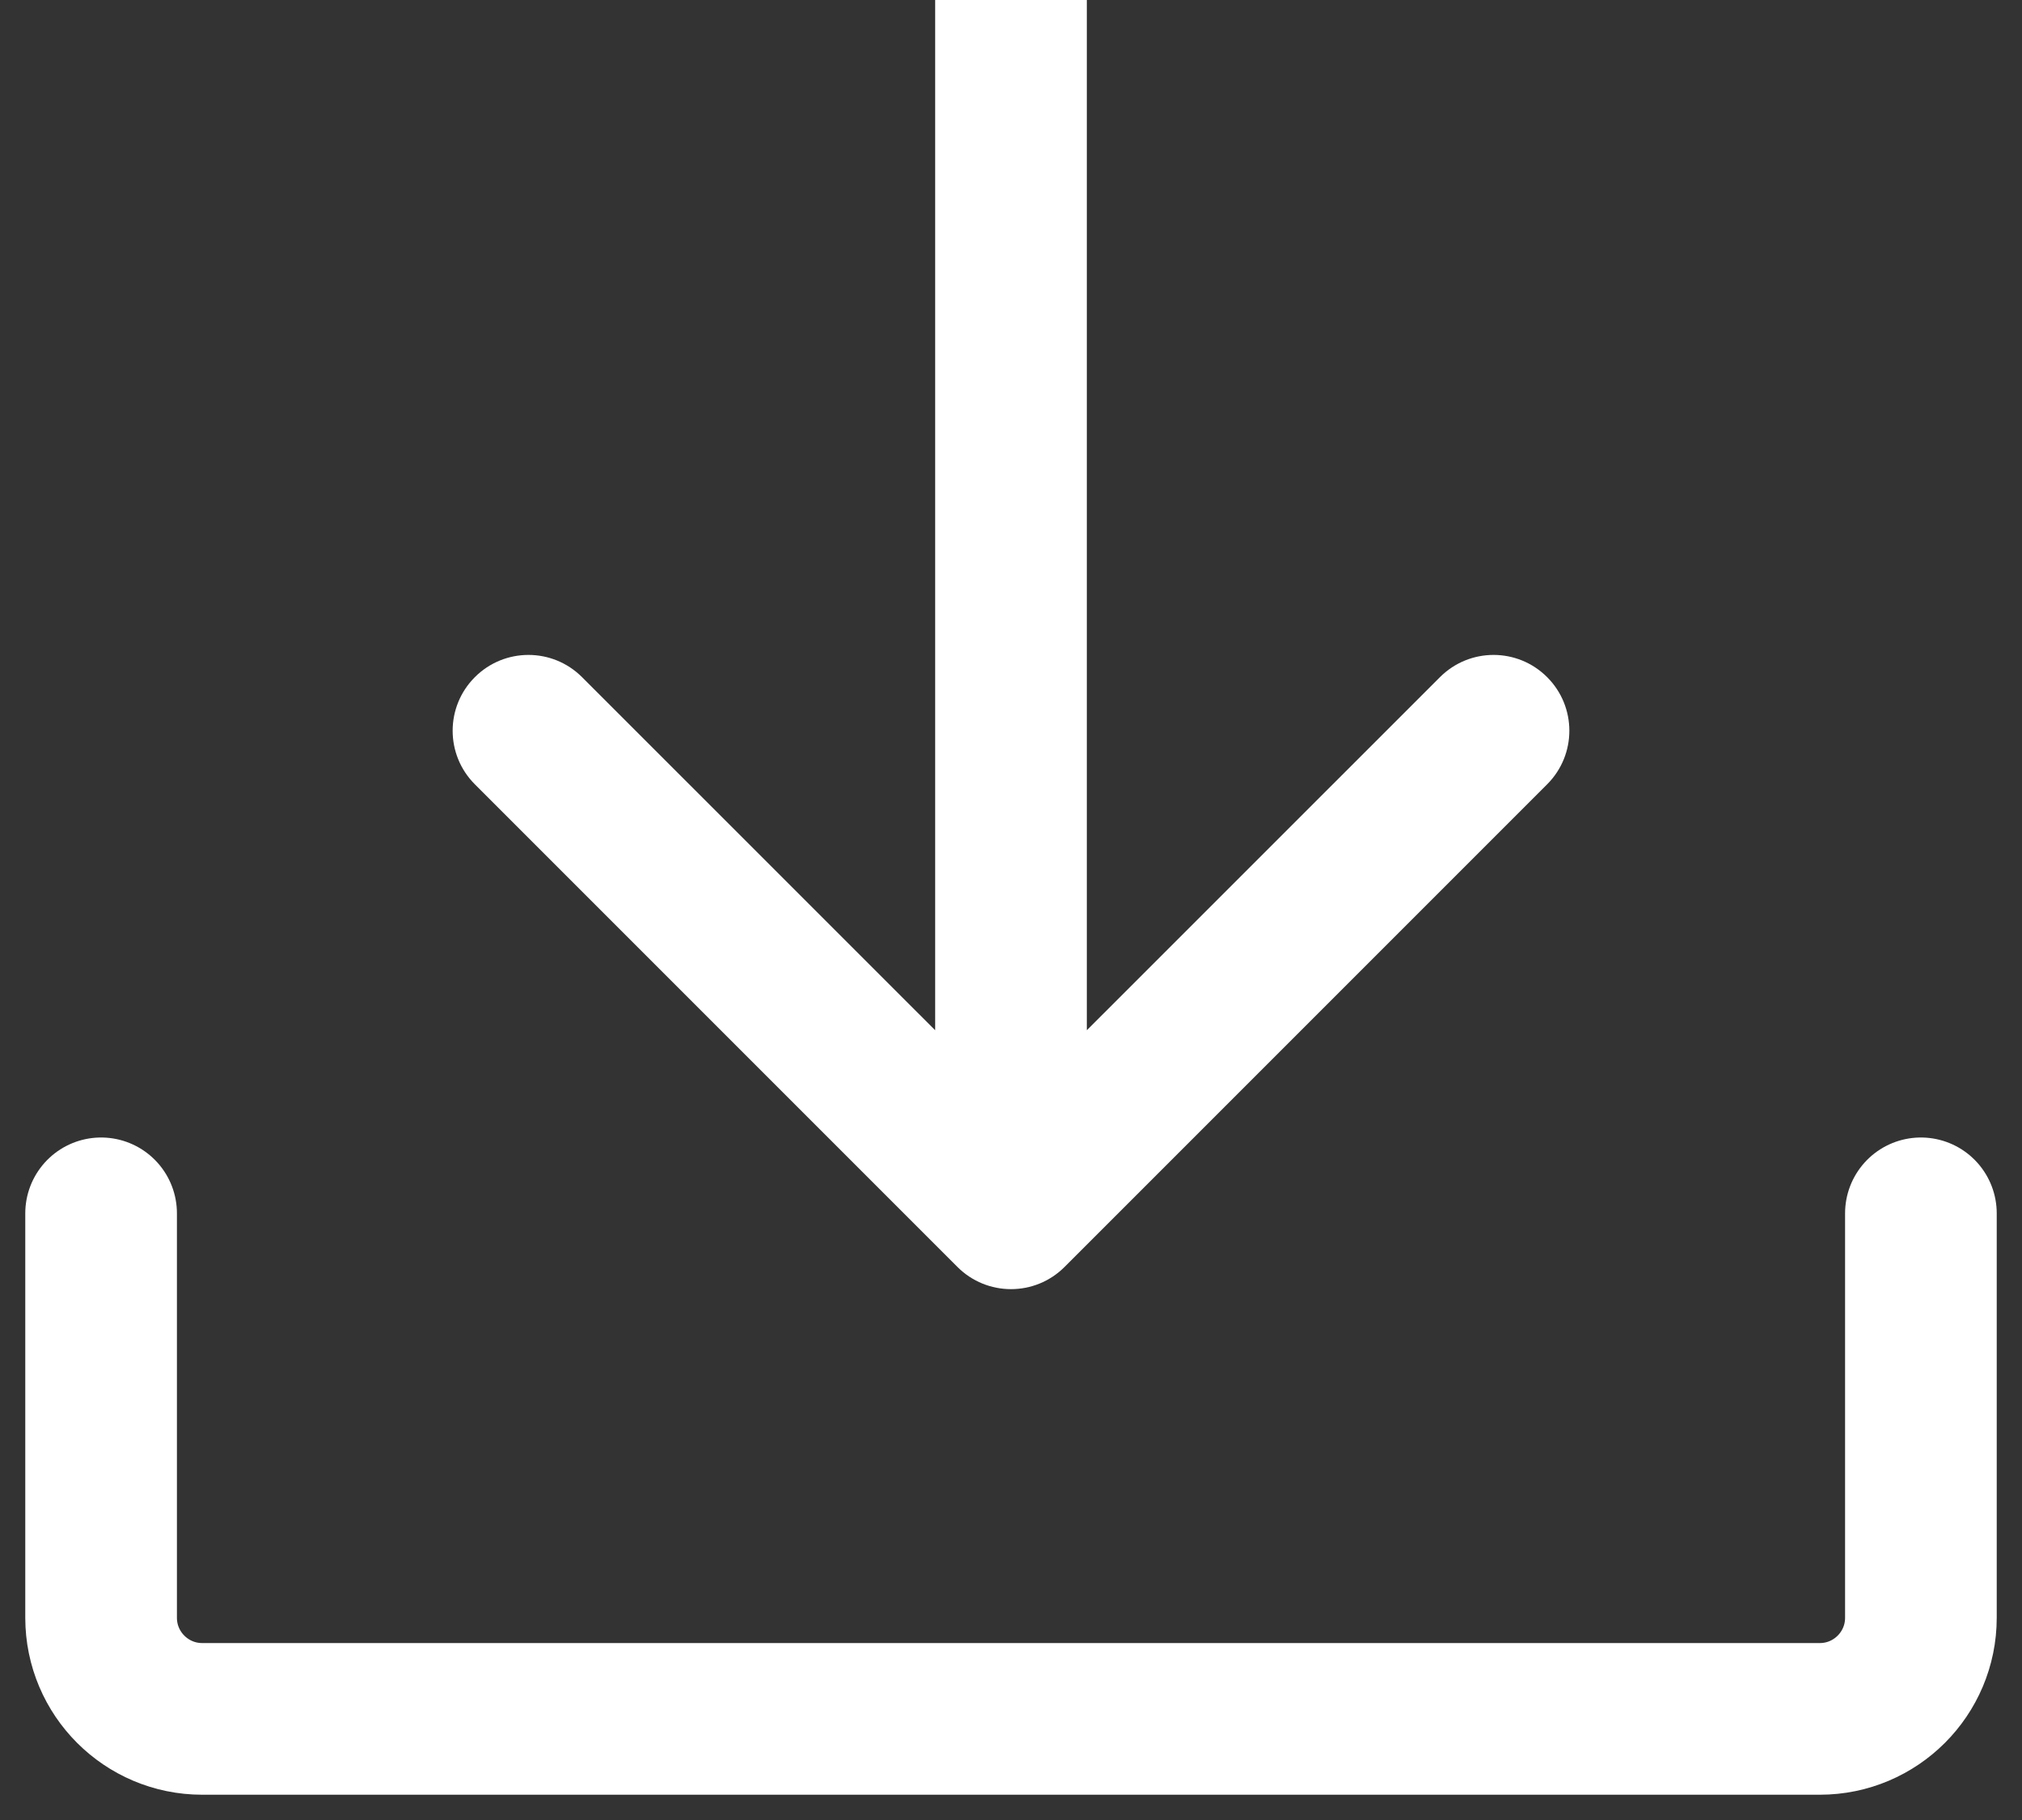 <svg width="20" height="18" viewBox="0 0 20 18" fill="none" xmlns="http://www.w3.org/2000/svg">
<rect x="0" y="0" width="20" height="18" fill="#333333" stroke="none"/>
<path d="M1 12V16C1 16.552 1.448 17 2 17H18C18.552 17 19 16.552 19 16V12" stroke="white" stroke-width="1.5" stroke-linecap="round" stroke-linejoin="round"/>
<path d="M9.47 12.53C9.763 12.823 10.237 12.823 10.53 12.53L15.303 7.757C15.596 7.464 15.596 6.99 15.303 6.697C15.01 6.404 14.536 6.404 14.243 6.697L10 10.939L5.757 6.697C5.464 6.404 4.99 6.404 4.697 6.697C4.404 6.99 4.404 7.464 4.697 7.757L9.47 12.53ZM9.25 0V12H10.75V0L9.25 0Z" fill="white"/>
</svg>

